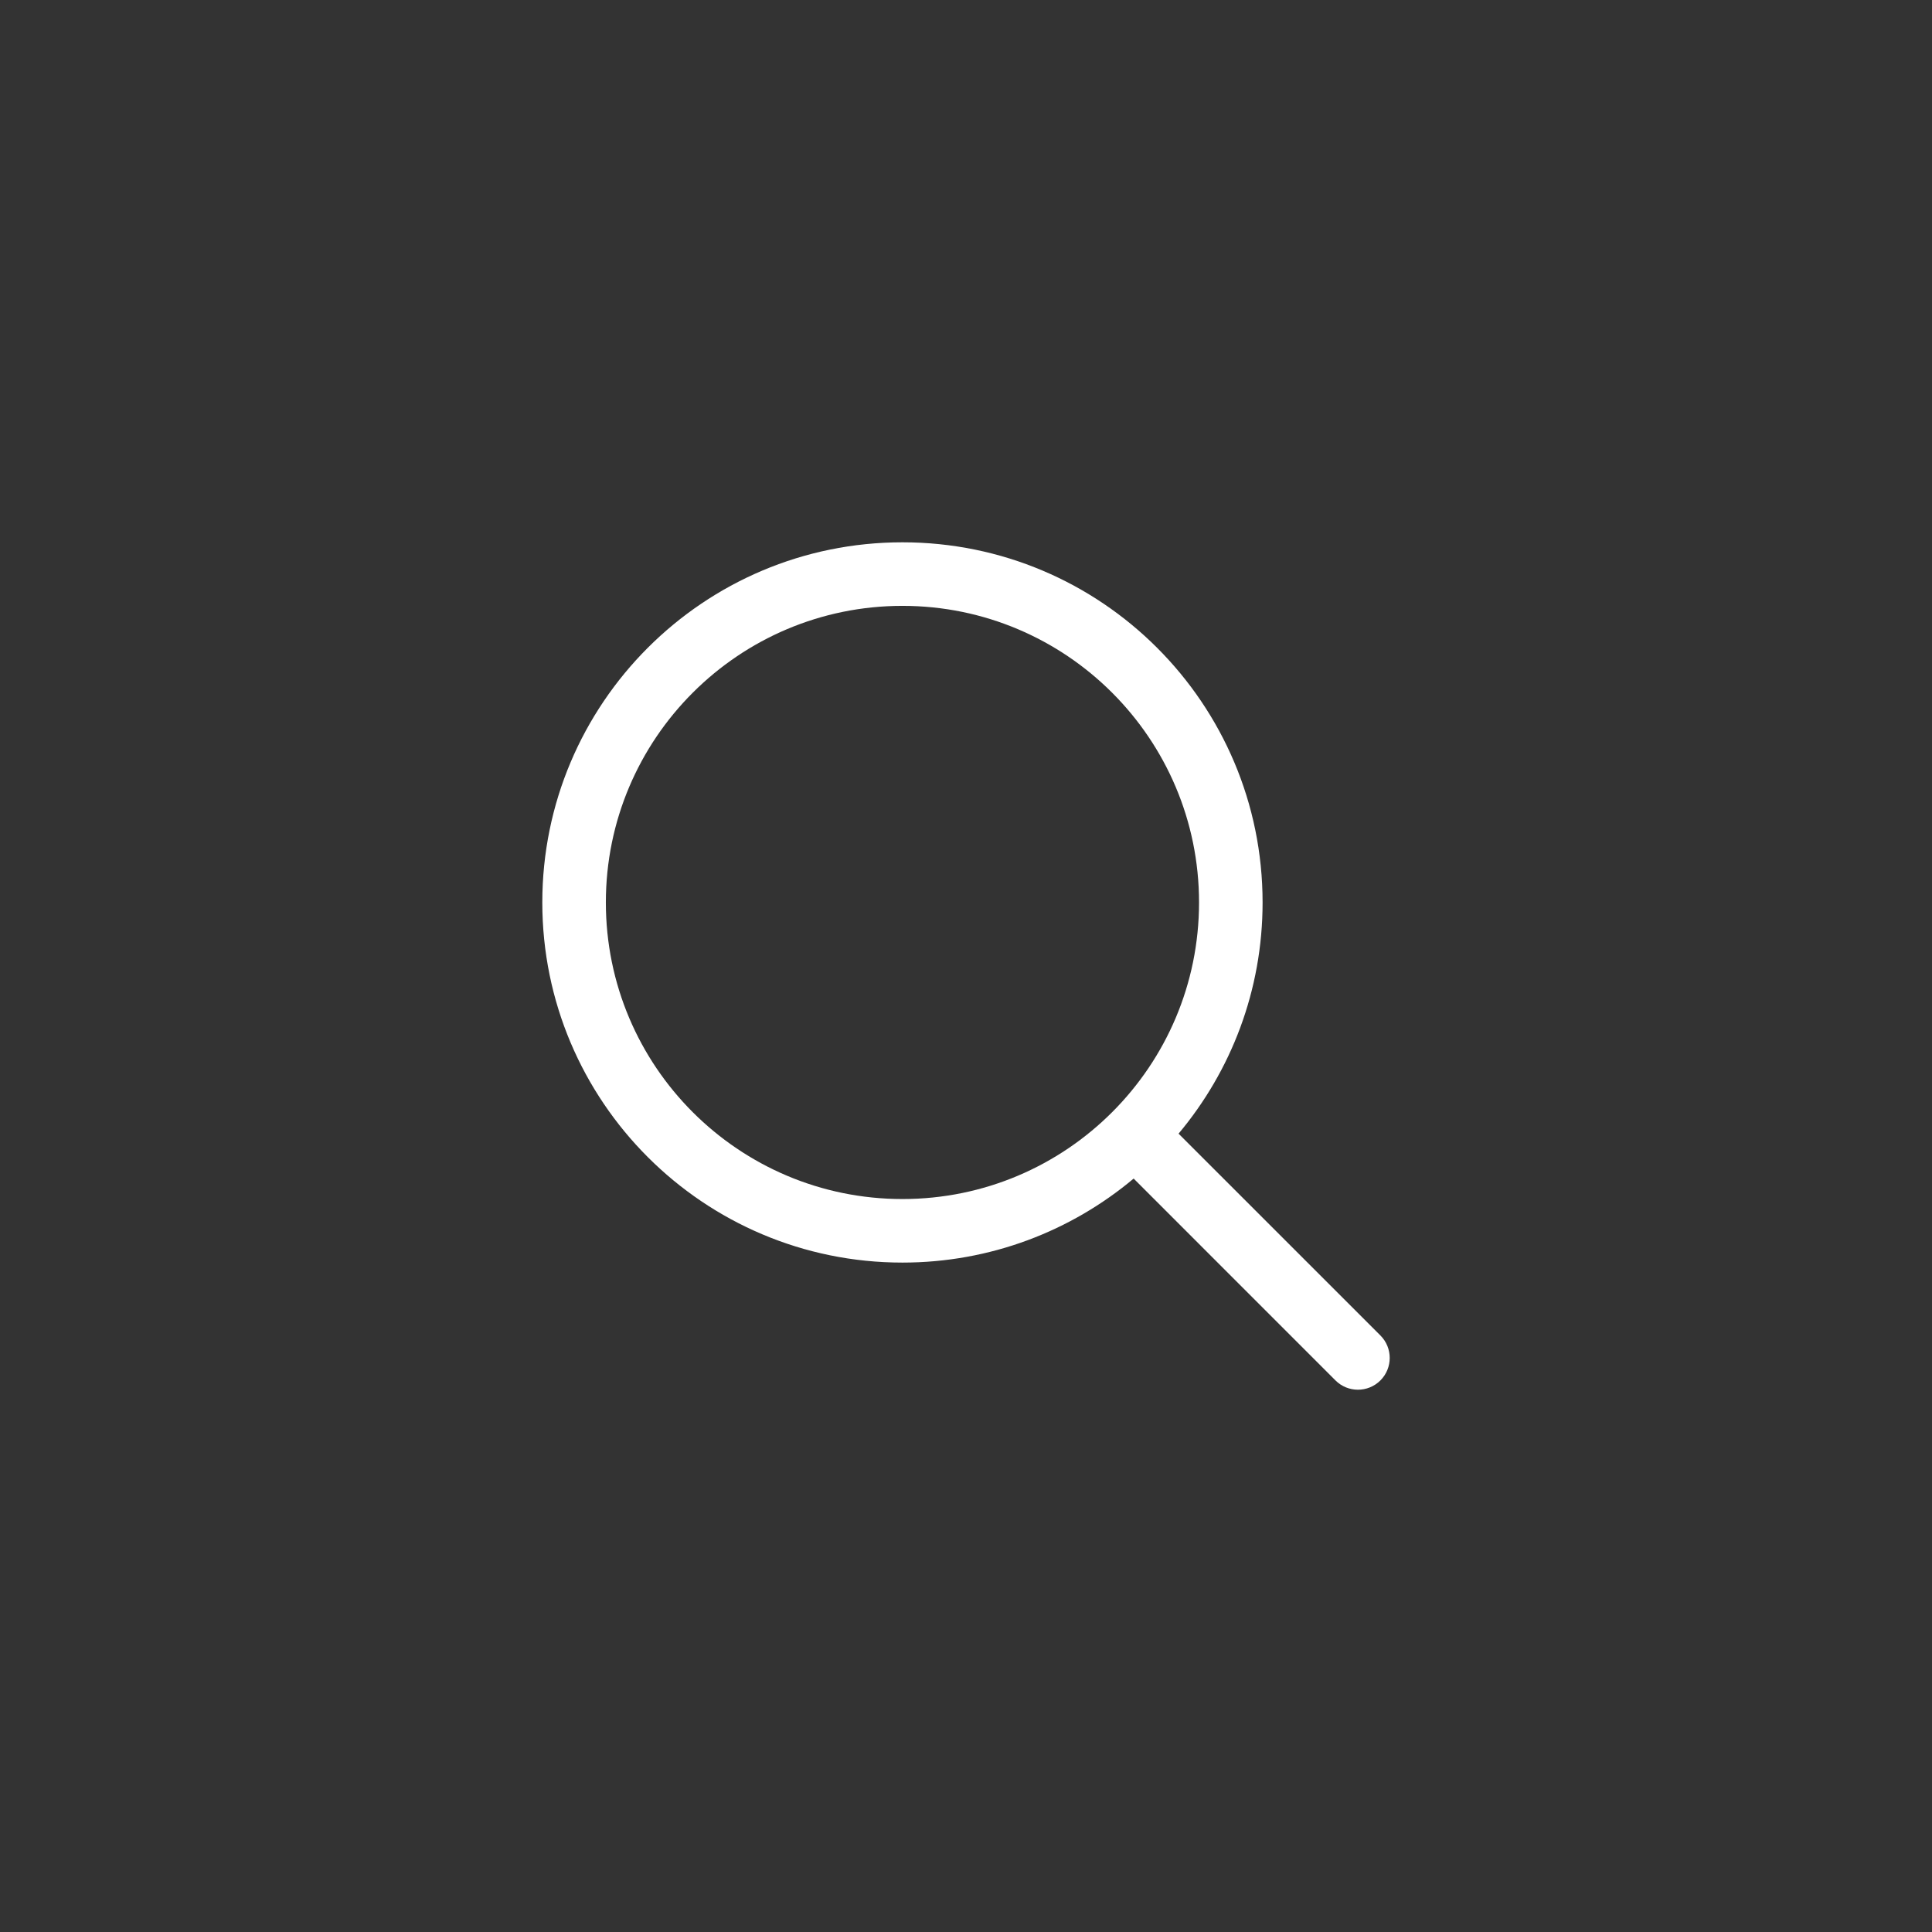 <svg width="76" height="76" viewBox="0 0 76 76" fill="none" xmlns="http://www.w3.org/2000/svg">
<rect x="0" y="0" width="76" height="76" fill="#333333" stroke="none"/>
<path fill-rule="evenodd" clip-rule="evenodd" d="M35.5 21.333C27.676 21.333 21.333 27.676 21.333 35.5C21.333 43.324 27.676 49.667 35.5 49.667C38.962 49.667 42.134 48.425 44.595 46.362L52.534 54.302C53.022 54.79 53.813 54.79 54.302 54.302C54.79 53.813 54.79 53.022 54.302 52.534L46.362 44.595C48.425 42.134 49.667 38.962 49.667 35.5C49.667 27.676 43.324 21.333 35.5 21.333ZM23.833 35.5C23.833 29.057 29.057 23.833 35.5 23.833C41.943 23.833 47.167 29.057 47.167 35.5C47.167 41.943 41.943 47.167 35.5 47.167C29.057 47.167 23.833 41.943 23.833 35.5Z" fill="white"/>
</svg>
